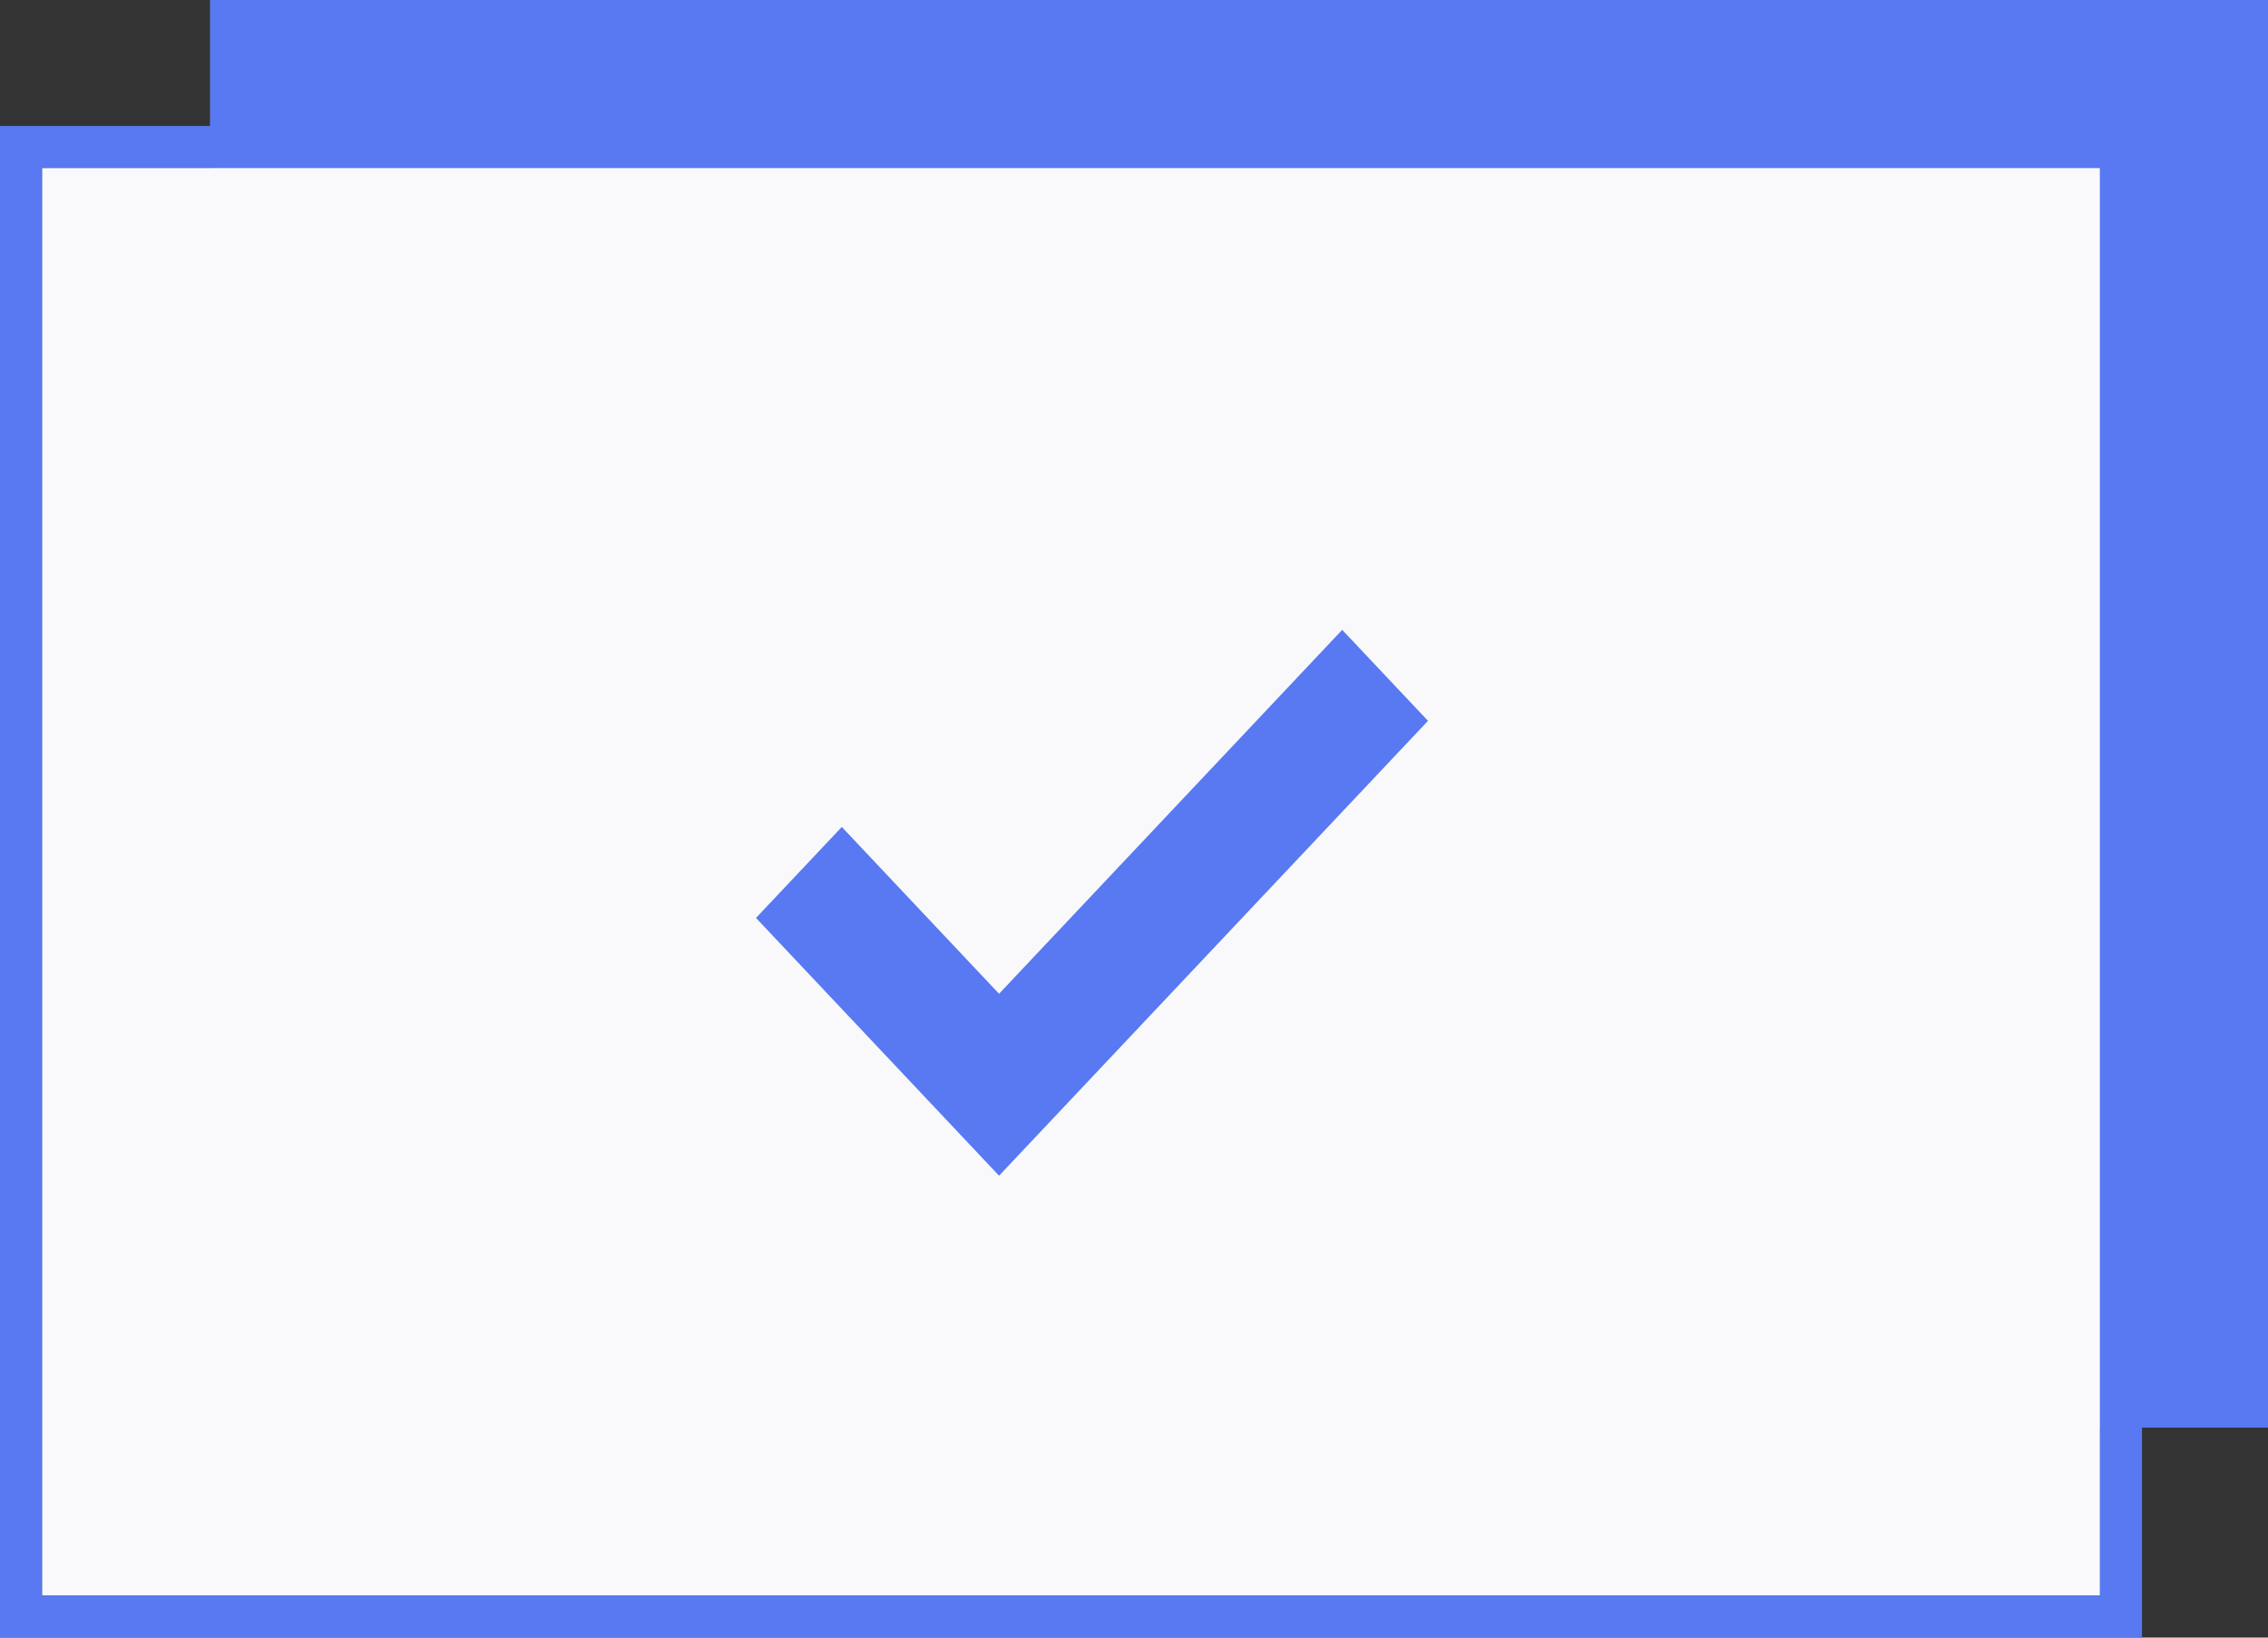 <svg xmlns="http://www.w3.org/2000/svg" xmlns:xlink="http://www.w3.org/1999/xlink" width="54" height="39" viewBox="0 0 54 39">
    <rect x="0" y="0" width="54" height="39" fill="#333333" stroke="none"/>
    <defs>
        <path id="a" d="M0 4h49v34H0z"/>
    </defs>
    <g fill="none" fill-rule="evenodd">
        <path fill="#5879F1" d="M5 0h49v34H5z"/>
        <g transform="translate(1)">
            <use fill="#F9F9FC" xlink:href="#a"/>
            <path stroke="#5879F1" d="M-.5 3.5h50v35h-50z"/>
        </g>
        <path fill="#5879F1" d="M23.787 23.667L31.957 15 34 17.167 23.787 28 18 21.861l2.043-2.167z"/>
    </g>
</svg>

